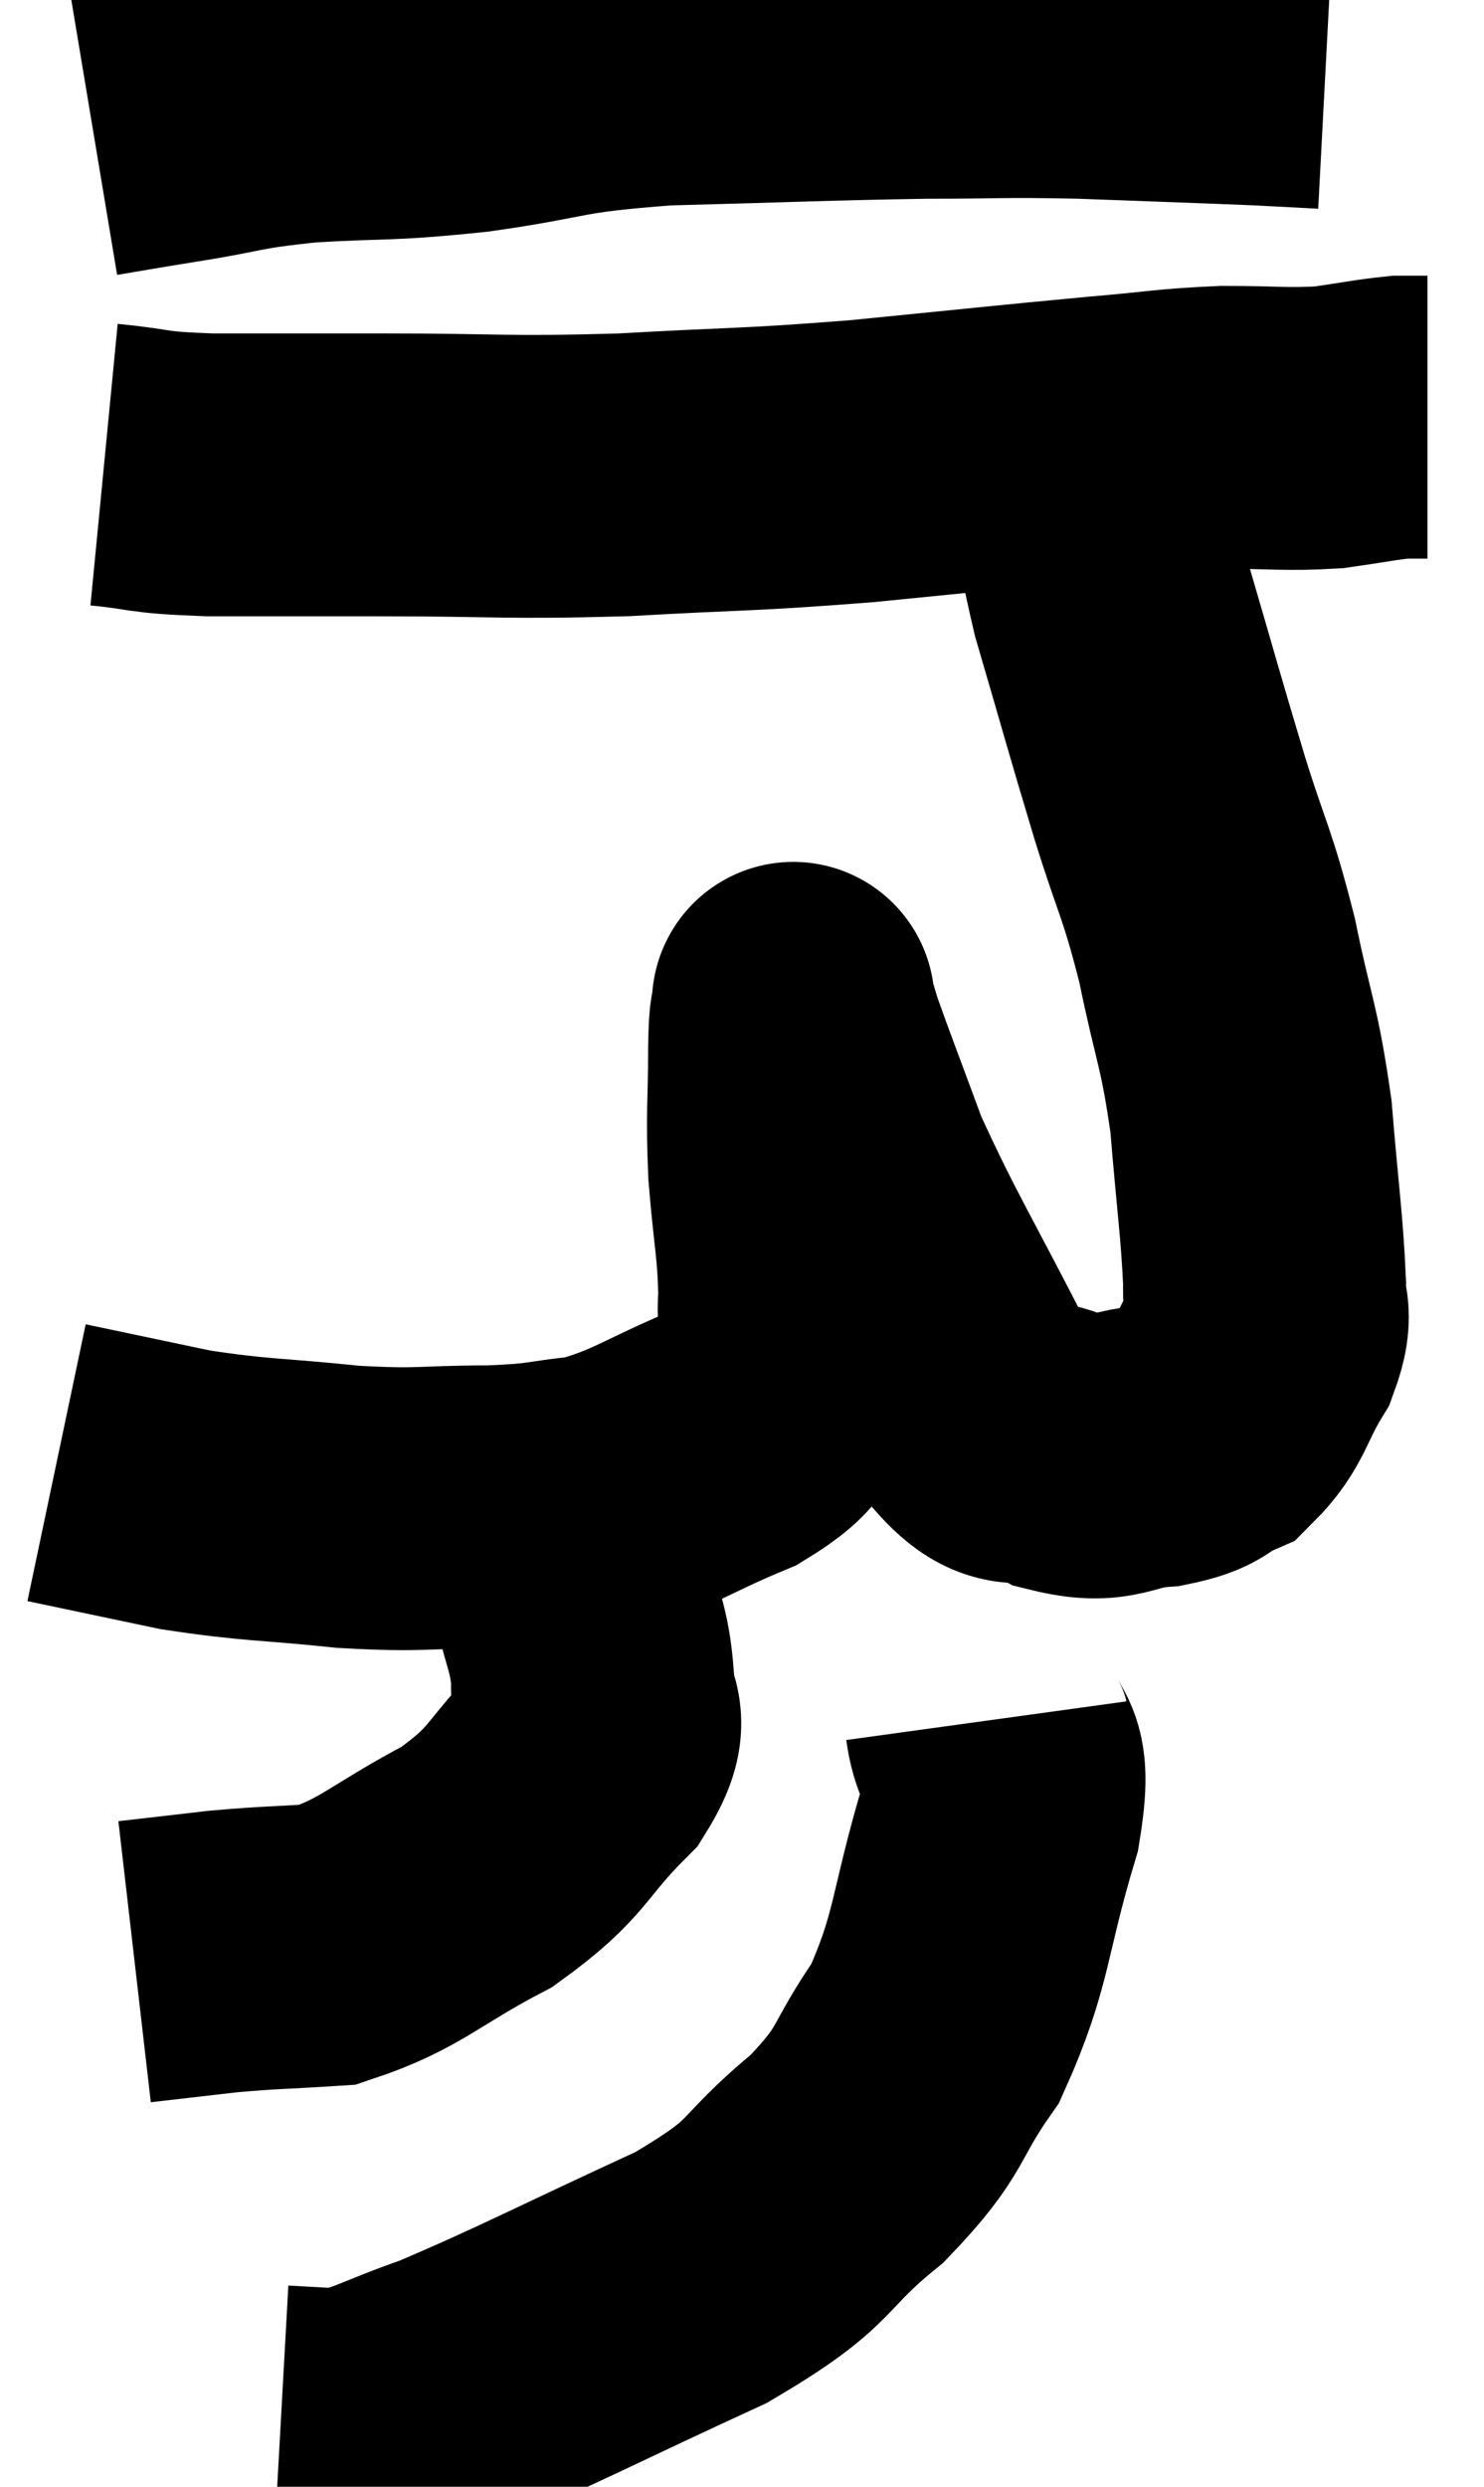 <svg xmlns="http://www.w3.org/2000/svg" viewBox="11.66 2.887 26.24 43.953" width="26.24" height="43.953"><path d="M 13.32 5.28 C 14.04 5.16, 13.83 5.19, 14.76 5.04 C 15.9 4.86, 15.735 4.815, 17.04 4.68 C 18.51 4.59, 18.39 4.665, 19.98 4.5 C 21.69 4.26, 21.39 4.17, 23.4 4.02 C 25.71 3.96, 26.175 3.93, 28.02 3.9 C 29.4 3.9, 29.295 3.87, 30.78 3.9 C 32.37 3.96, 32.88 3.975, 33.96 4.02 C 34.53 4.05, 34.815 4.065, 35.1 4.08 L 35.1 4.08" fill="none" stroke="black" stroke-width="5"></path><path d="M 13.5 11.1 C 14.43 11.19, 14.145 11.235, 15.36 11.28 C 16.86 11.28, 16.53 11.28, 18.36 11.28 C 20.52 11.28, 20.55 11.34, 22.68 11.28 C 24.78 11.16, 24.765 11.205, 26.88 11.04 C 29.01 10.83, 29.535 10.77, 31.14 10.62 C 32.22 10.53, 32.295 10.485, 33.3 10.44 C 34.23 10.44, 34.38 10.485, 35.16 10.44 C 35.79 10.35, 35.985 10.305, 36.42 10.26 L 36.9 10.26" fill="none" stroke="black" stroke-width="5"></path><path d="M 30.84 10.62 C 31.08 12.06, 30.945 11.91, 31.32 13.5 C 31.83 15.24, 31.875 15.435, 32.34 16.98 C 32.76 18.33, 32.82 18.27, 33.18 19.68 C 33.48 21.15, 33.57 21.15, 33.78 22.62 C 33.9 24.09, 33.975 24.555, 34.02 25.56 C 33.99 26.1, 34.185 26.025, 33.96 26.64 C 33.54 27.33, 33.57 27.57, 33.12 28.02 C 32.64 28.23, 32.82 28.305, 32.16 28.44 C 31.32 28.5, 31.335 28.77, 30.48 28.56 C 29.61 28.08, 29.685 28.845, 28.74 27.6 C 27.72 25.59, 27.42 25.155, 26.7 23.58 C 26.28 22.44, 26.115 22.02, 25.86 21.3 C 25.77 21, 25.725 20.85, 25.68 20.7 C 25.68 20.7, 25.695 20.52, 25.68 20.7 C 25.65 21.06, 25.635 20.7, 25.62 21.42 C 25.62 22.5, 25.575 22.485, 25.62 23.58 C 25.71 24.69, 25.785 24.9, 25.8 25.8 C 25.74 26.49, 25.98 26.55, 25.68 27.18 C 25.14 27.75, 25.485 27.78, 24.6 28.32 C 23.37 28.83, 23.205 29.04, 22.14 29.34 C 21.24 29.43, 21.42 29.475, 20.34 29.52 C 19.08 29.52, 19.17 29.595, 17.82 29.52 C 16.38 29.37, 16.23 29.415, 14.94 29.22 L 12.66 28.74" fill="none" stroke="black" stroke-width="5"></path><path d="M 21.48 27.9 C 21.45 28.2, 21.39 28.065, 21.42 28.5 C 21.51 29.07, 21.51 29.04, 21.6 29.64 C 21.69 30.27, 21.645 30.165, 21.78 30.9 C 21.96 31.74, 22.08 31.815, 22.14 32.58 C 22.08 33.27, 22.53 33.135, 22.02 33.96 C 21.06 34.92, 21.24 35.055, 20.1 35.88 C 18.78 36.57, 18.585 36.885, 17.46 37.26 C 16.53 37.32, 16.455 37.305, 15.6 37.38 L 14.04 37.56" fill="none" stroke="black" stroke-width="5"></path><path d="M 29.1 33.3 C 29.22 34.17, 29.565 33.66, 29.34 35.04 C 28.77 36.93, 28.875 37.32, 28.2 38.82 C 27.42 39.93, 27.675 39.96, 26.64 41.04 C 25.35 42.09, 25.815 42.105, 24.06 43.14 C 21.84 44.16, 21.21 44.505, 19.62 45.18 C 18.66 45.51, 18.45 45.69, 17.7 45.84 L 16.62 45.78" fill="none" stroke="black" stroke-width="5"></path></svg>